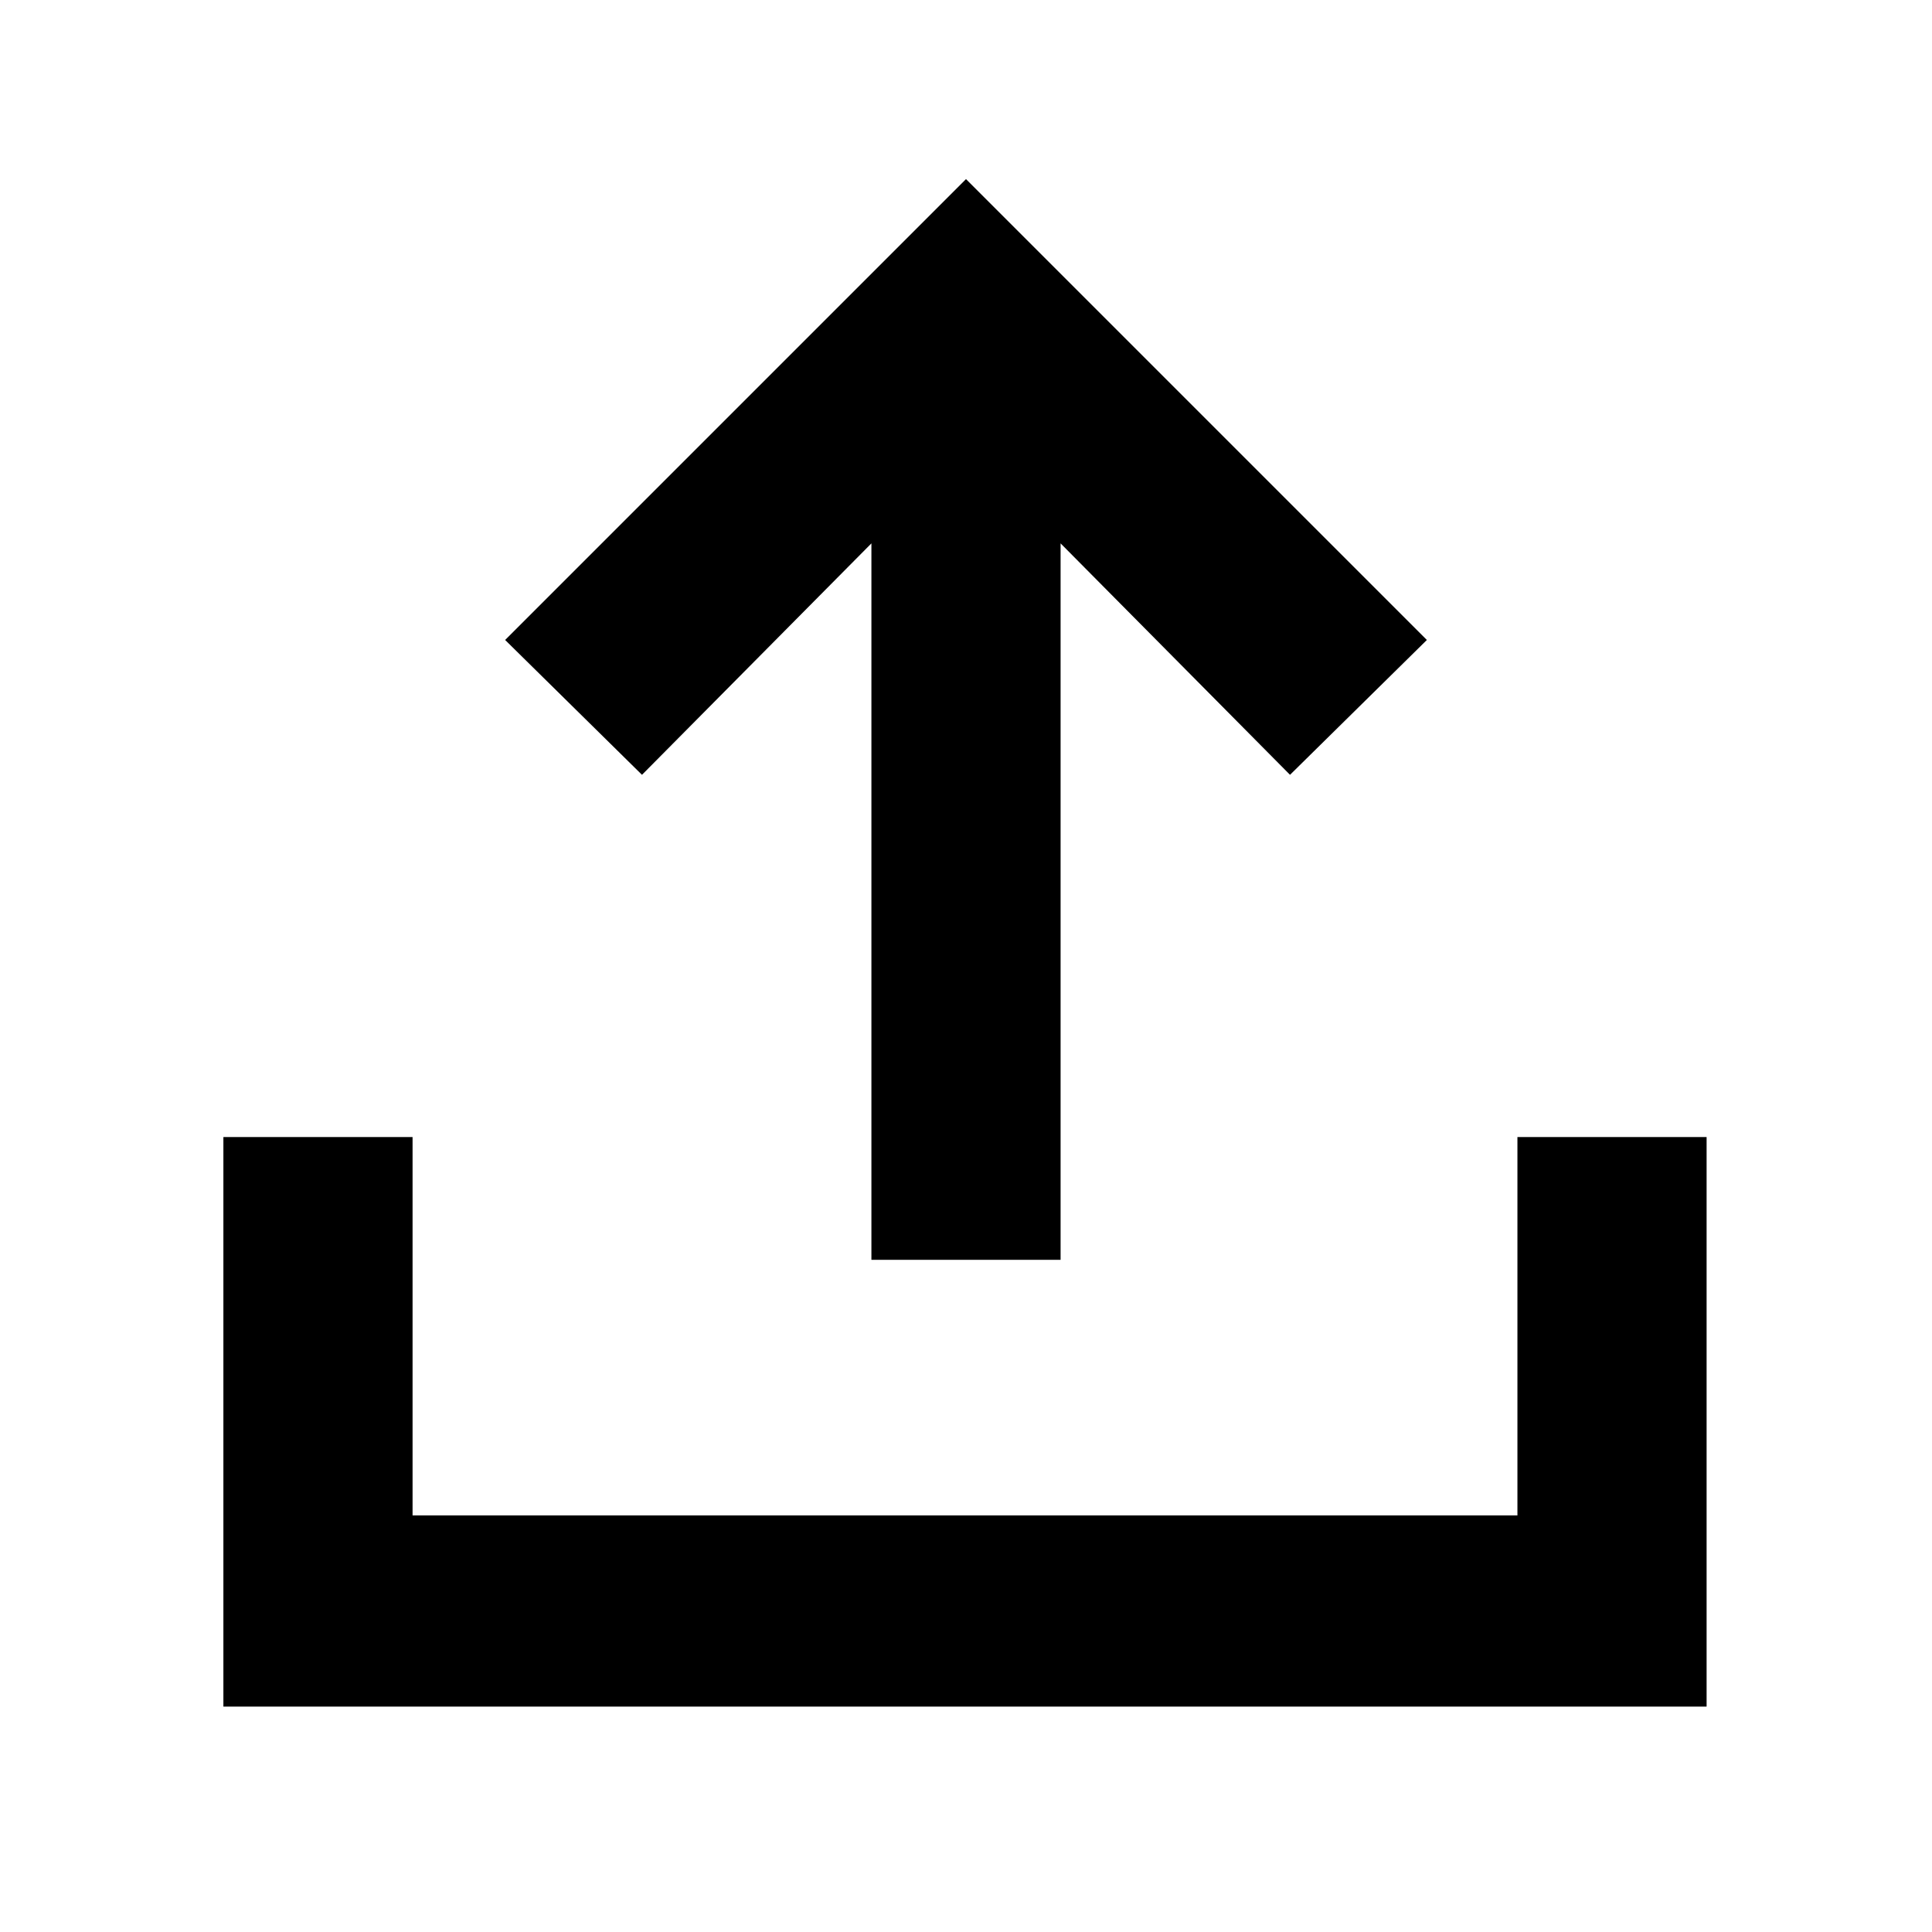 <svg xmlns="http://www.w3.org/2000/svg" height="48" width="48"><path d="M21.65 31.3V13.5L15.95 19.25L12.55 15.9L24 4.45L35.45 15.9L32.05 19.25L26.35 13.5V31.3ZM5.55 42.4V28.25H10.25V37.65H37.7V28.25H42.4V42.4Z"/></svg>